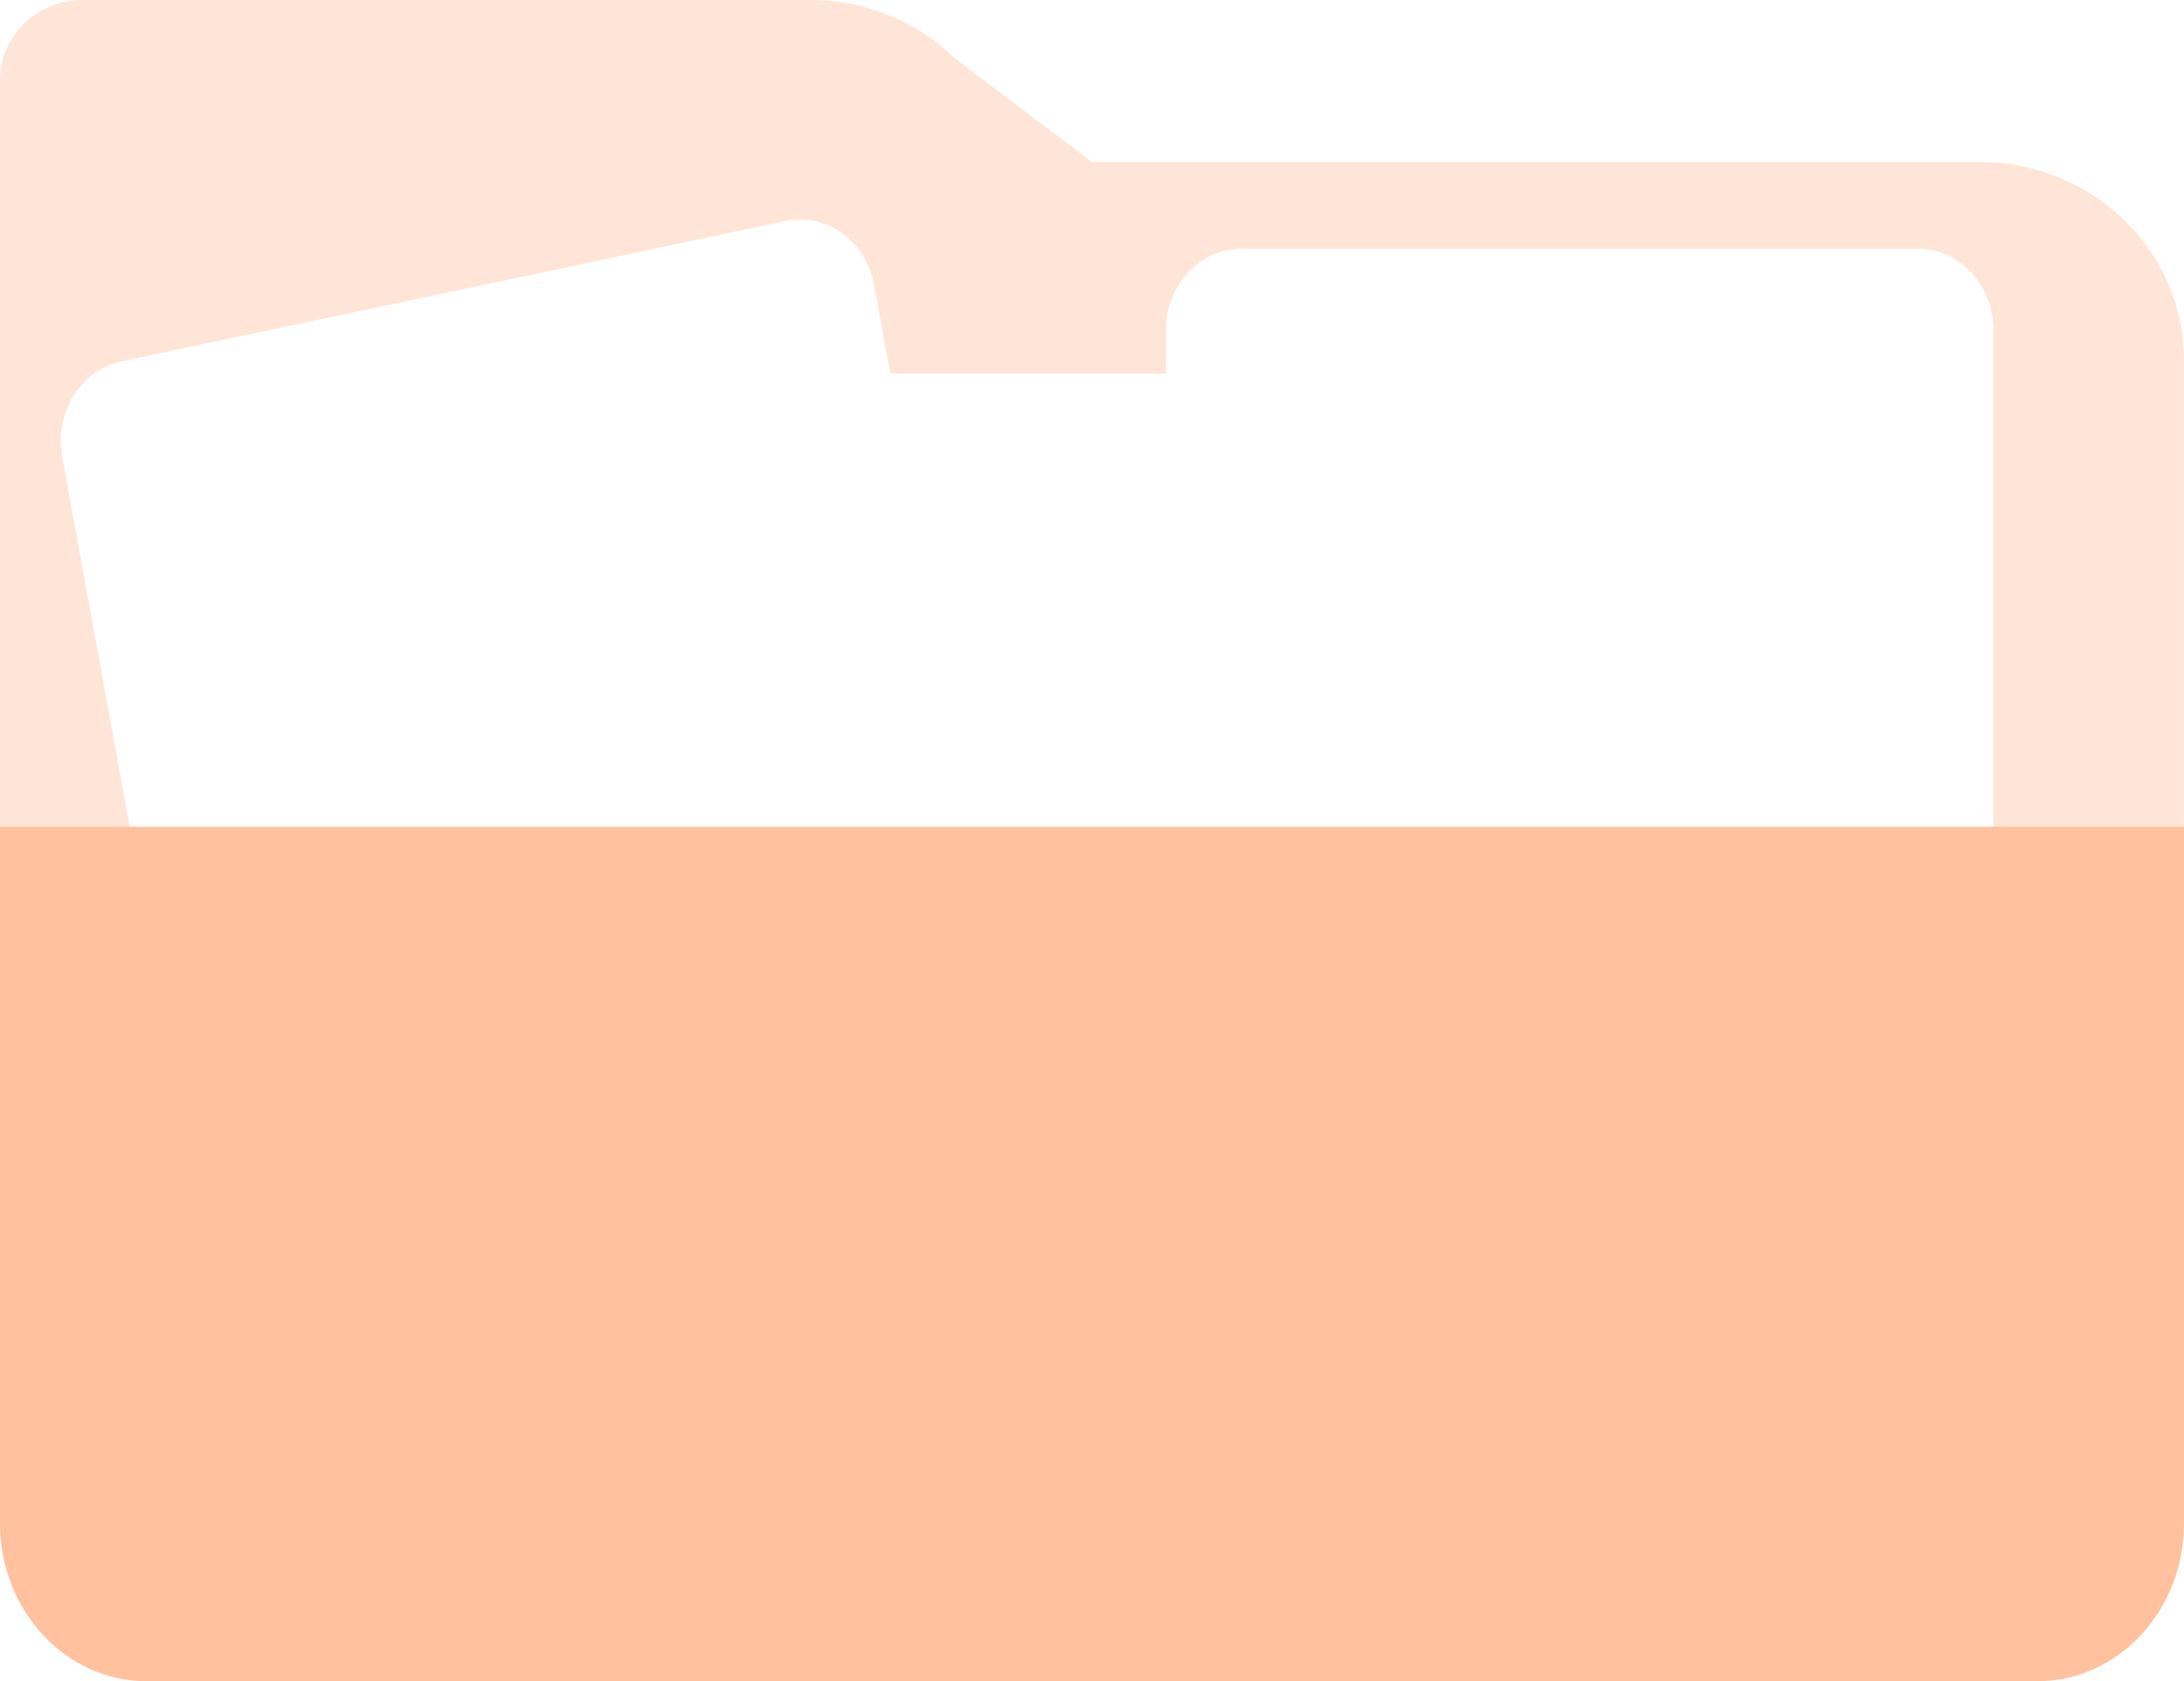 <svg width="165" height="127" viewBox="0 0 165 127" fill="none" xmlns="http://www.w3.org/2000/svg">
<path d="M149.575 12.242H82.5L72.13 4.414C69.251 1.593 65.33 0 61.23 0H6.25C2.8 0 0 2.714 0 6.057V109.958C0 118.215 6.907 124.914 15.419 124.914H149.575C158.093 124.914 164.993 118.222 164.993 109.958V27.198C164.993 18.942 158.087 12.242 149.575 12.242Z" fill="#FFE5D7"/>
<g filter="url(#filter0_d_800_7690)">
<path d="M62.359 19.689L12.178 30.297C9.097 30.948 7.09 34.166 7.695 37.483L20.209 106.09C20.814 109.407 23.803 111.568 26.884 110.917L77.064 100.308C80.146 99.657 82.153 96.44 81.548 93.123L69.034 24.515C68.428 21.198 65.44 19.037 62.359 19.689Z" fill="white"/>
</g>
<g filter="url(#filter1_d_800_7690)">
<path d="M107.227 31.219H56.088C52.948 31.219 50.402 33.959 50.402 37.34V107.257C50.402 110.638 52.948 113.378 56.088 113.378H107.227C110.367 113.378 112.913 110.638 112.913 107.257V37.34C112.913 33.959 110.367 31.219 107.227 31.219Z" fill="white"/>
</g>
<g filter="url(#filter2_d_800_7690)">
<path d="M147.909 21.785H96.771C93.631 21.785 91.085 24.526 91.085 27.906V97.824C91.085 101.204 93.631 103.945 96.771 103.945H147.909C151.05 103.945 153.595 101.204 153.595 97.824V27.906C153.595 24.526 151.05 21.785 147.909 21.785Z" fill="white"/>
</g>
<path d="M0 62.453H165V115.072C165 121.65 160.037 126.999 153.92 126.999H11.08C4.969 126.999 0 121.657 0 115.072V62.453Z" fill="#FFC19E"/>
<defs>
<filter id="filter0_d_800_7690" x="0.587" y="12.574" width="82.069" height="99.457" filterUnits="userSpaceOnUse" color-interpolation-filters="sRGB">
<feFlood flood-opacity="0" result="BackgroundImageFix"/>
<feColorMatrix in="SourceAlpha" type="matrix" values="0 0 0 0 0 0 0 0 0 0 0 0 0 0 0 0 0 0 127 0" result="hardAlpha"/>
<feOffset dx="-3" dy="-3"/>
<feGaussianBlur stdDeviation="2"/>
<feComposite in2="hardAlpha" operator="out"/>
<feColorMatrix type="matrix" values="0 0 0 0 0 0 0 0 0 0 0 0 0 0 0 0 0 0 0.06 0"/>
<feBlend mode="normal" in2="BackgroundImageFix" result="effect1_dropShadow_800_7690"/>
<feBlend mode="normal" in="SourceGraphic" in2="effect1_dropShadow_800_7690" result="shape"/>
</filter>
<filter id="filter1_d_800_7690" x="43.402" y="24.219" width="70.51" height="90.16" filterUnits="userSpaceOnUse" color-interpolation-filters="sRGB">
<feFlood flood-opacity="0" result="BackgroundImageFix"/>
<feColorMatrix in="SourceAlpha" type="matrix" values="0 0 0 0 0 0 0 0 0 0 0 0 0 0 0 0 0 0 127 0" result="hardAlpha"/>
<feOffset dx="-3" dy="-3"/>
<feGaussianBlur stdDeviation="2"/>
<feComposite in2="hardAlpha" operator="out"/>
<feColorMatrix type="matrix" values="0 0 0 0 0 0 0 0 0 0 0 0 0 0 0 0 0 0 0.06 0"/>
<feBlend mode="normal" in2="BackgroundImageFix" result="effect1_dropShadow_800_7690"/>
<feBlend mode="normal" in="SourceGraphic" in2="effect1_dropShadow_800_7690" result="shape"/>
</filter>
<filter id="filter2_d_800_7690" x="84.085" y="14.785" width="70.51" height="90.16" filterUnits="userSpaceOnUse" color-interpolation-filters="sRGB">
<feFlood flood-opacity="0" result="BackgroundImageFix"/>
<feColorMatrix in="SourceAlpha" type="matrix" values="0 0 0 0 0 0 0 0 0 0 0 0 0 0 0 0 0 0 127 0" result="hardAlpha"/>
<feOffset dx="-3" dy="-3"/>
<feGaussianBlur stdDeviation="2"/>
<feComposite in2="hardAlpha" operator="out"/>
<feColorMatrix type="matrix" values="0 0 0 0 0 0 0 0 0 0 0 0 0 0 0 0 0 0 0.06 0"/>
<feBlend mode="normal" in2="BackgroundImageFix" result="effect1_dropShadow_800_7690"/>
<feBlend mode="normal" in="SourceGraphic" in2="effect1_dropShadow_800_7690" result="shape"/>
</filter>
</defs>
</svg>
